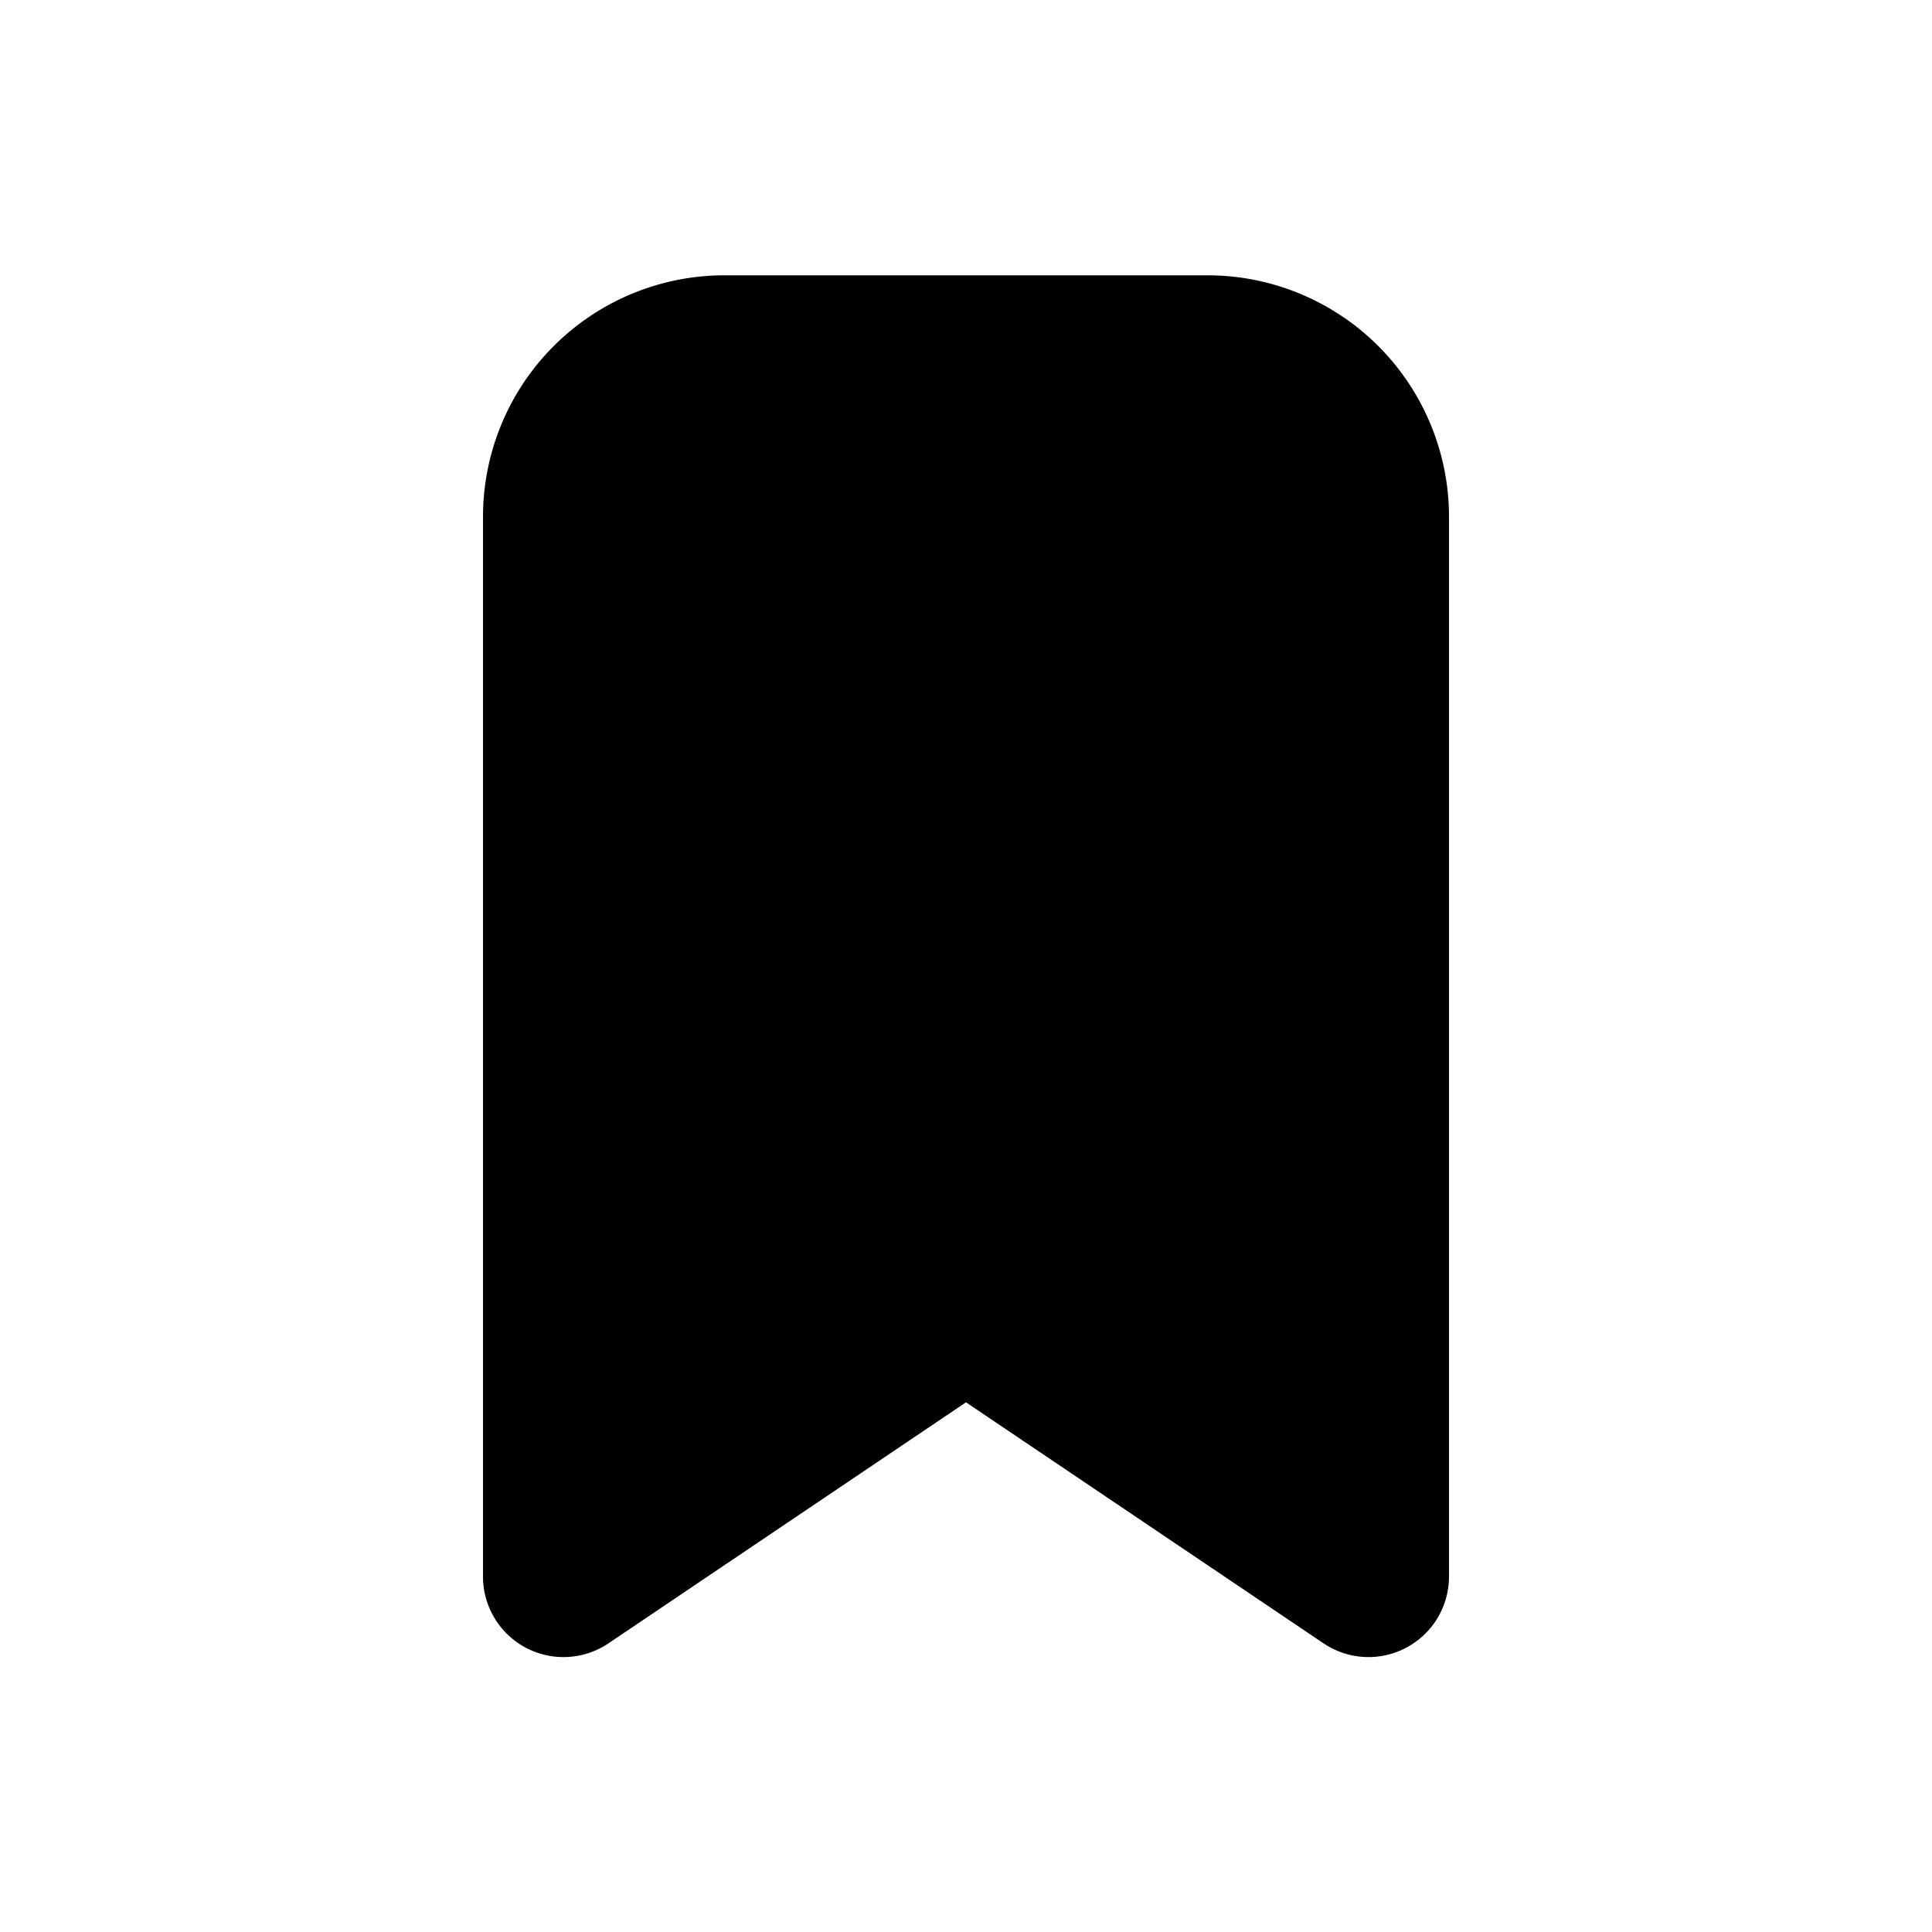 <svg xmlns="http://www.w3.org/2000/svg" fill="none" viewBox="0 0 24 24"><path fill="currentColor" d="M6 19.58V6.42a3 3 0 0 1 3-3h6a3 3 0 0 1 3 3v13.16a1 1 0 0 1-1.55.84l-4.45-3-4.45 3A1 1 0 0 1 6 19.58Z"/></svg>